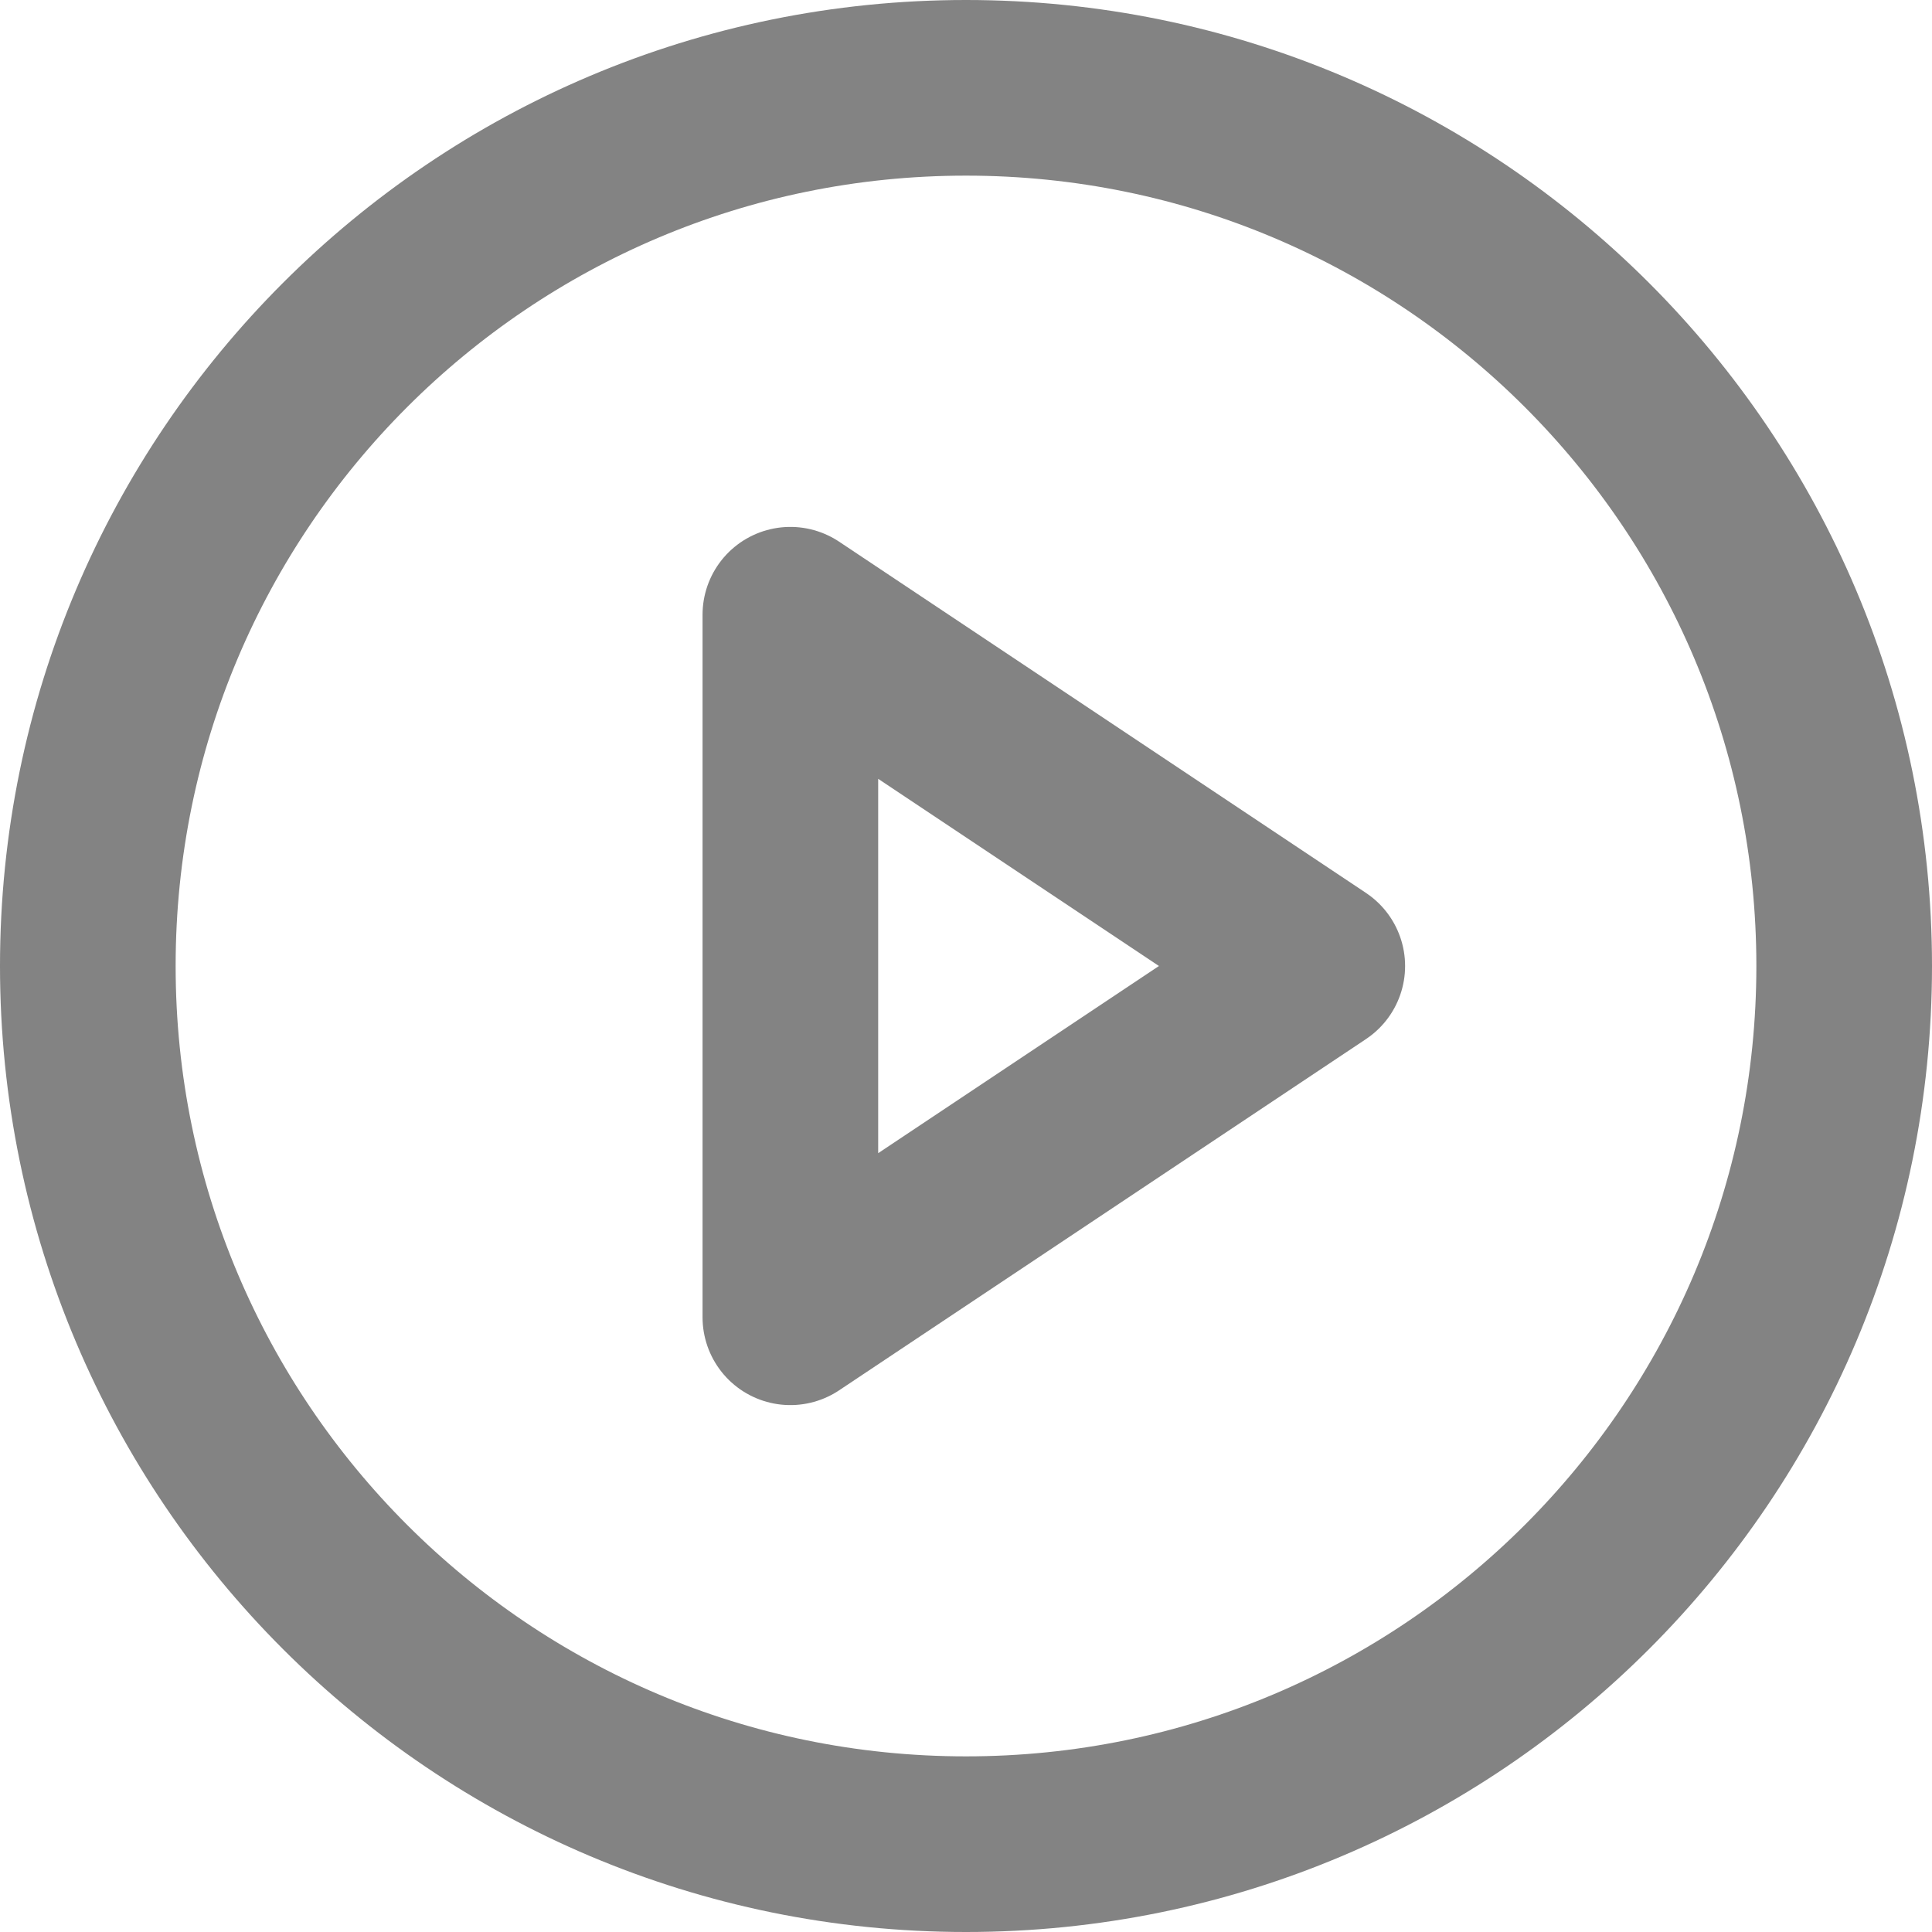 <svg width="22" height="22" viewBox="0 0 22 22" fill="none" xmlns="http://www.w3.org/2000/svg">
<path d="M11 21C16.523 21 21 16.523 21 11C21 5.477 16.523 1 11 1C5.477 1 1 5.477 1 11C1 16.523 5.477 21 11 21Z" stroke="#838383" stroke-width="2" stroke-linecap="round" stroke-linejoin="round"/>
<path d="M9 7L15 11L9 15V7Z" stroke="#838383" stroke-width="2" stroke-linecap="round" stroke-linejoin="round"/>
</svg>
